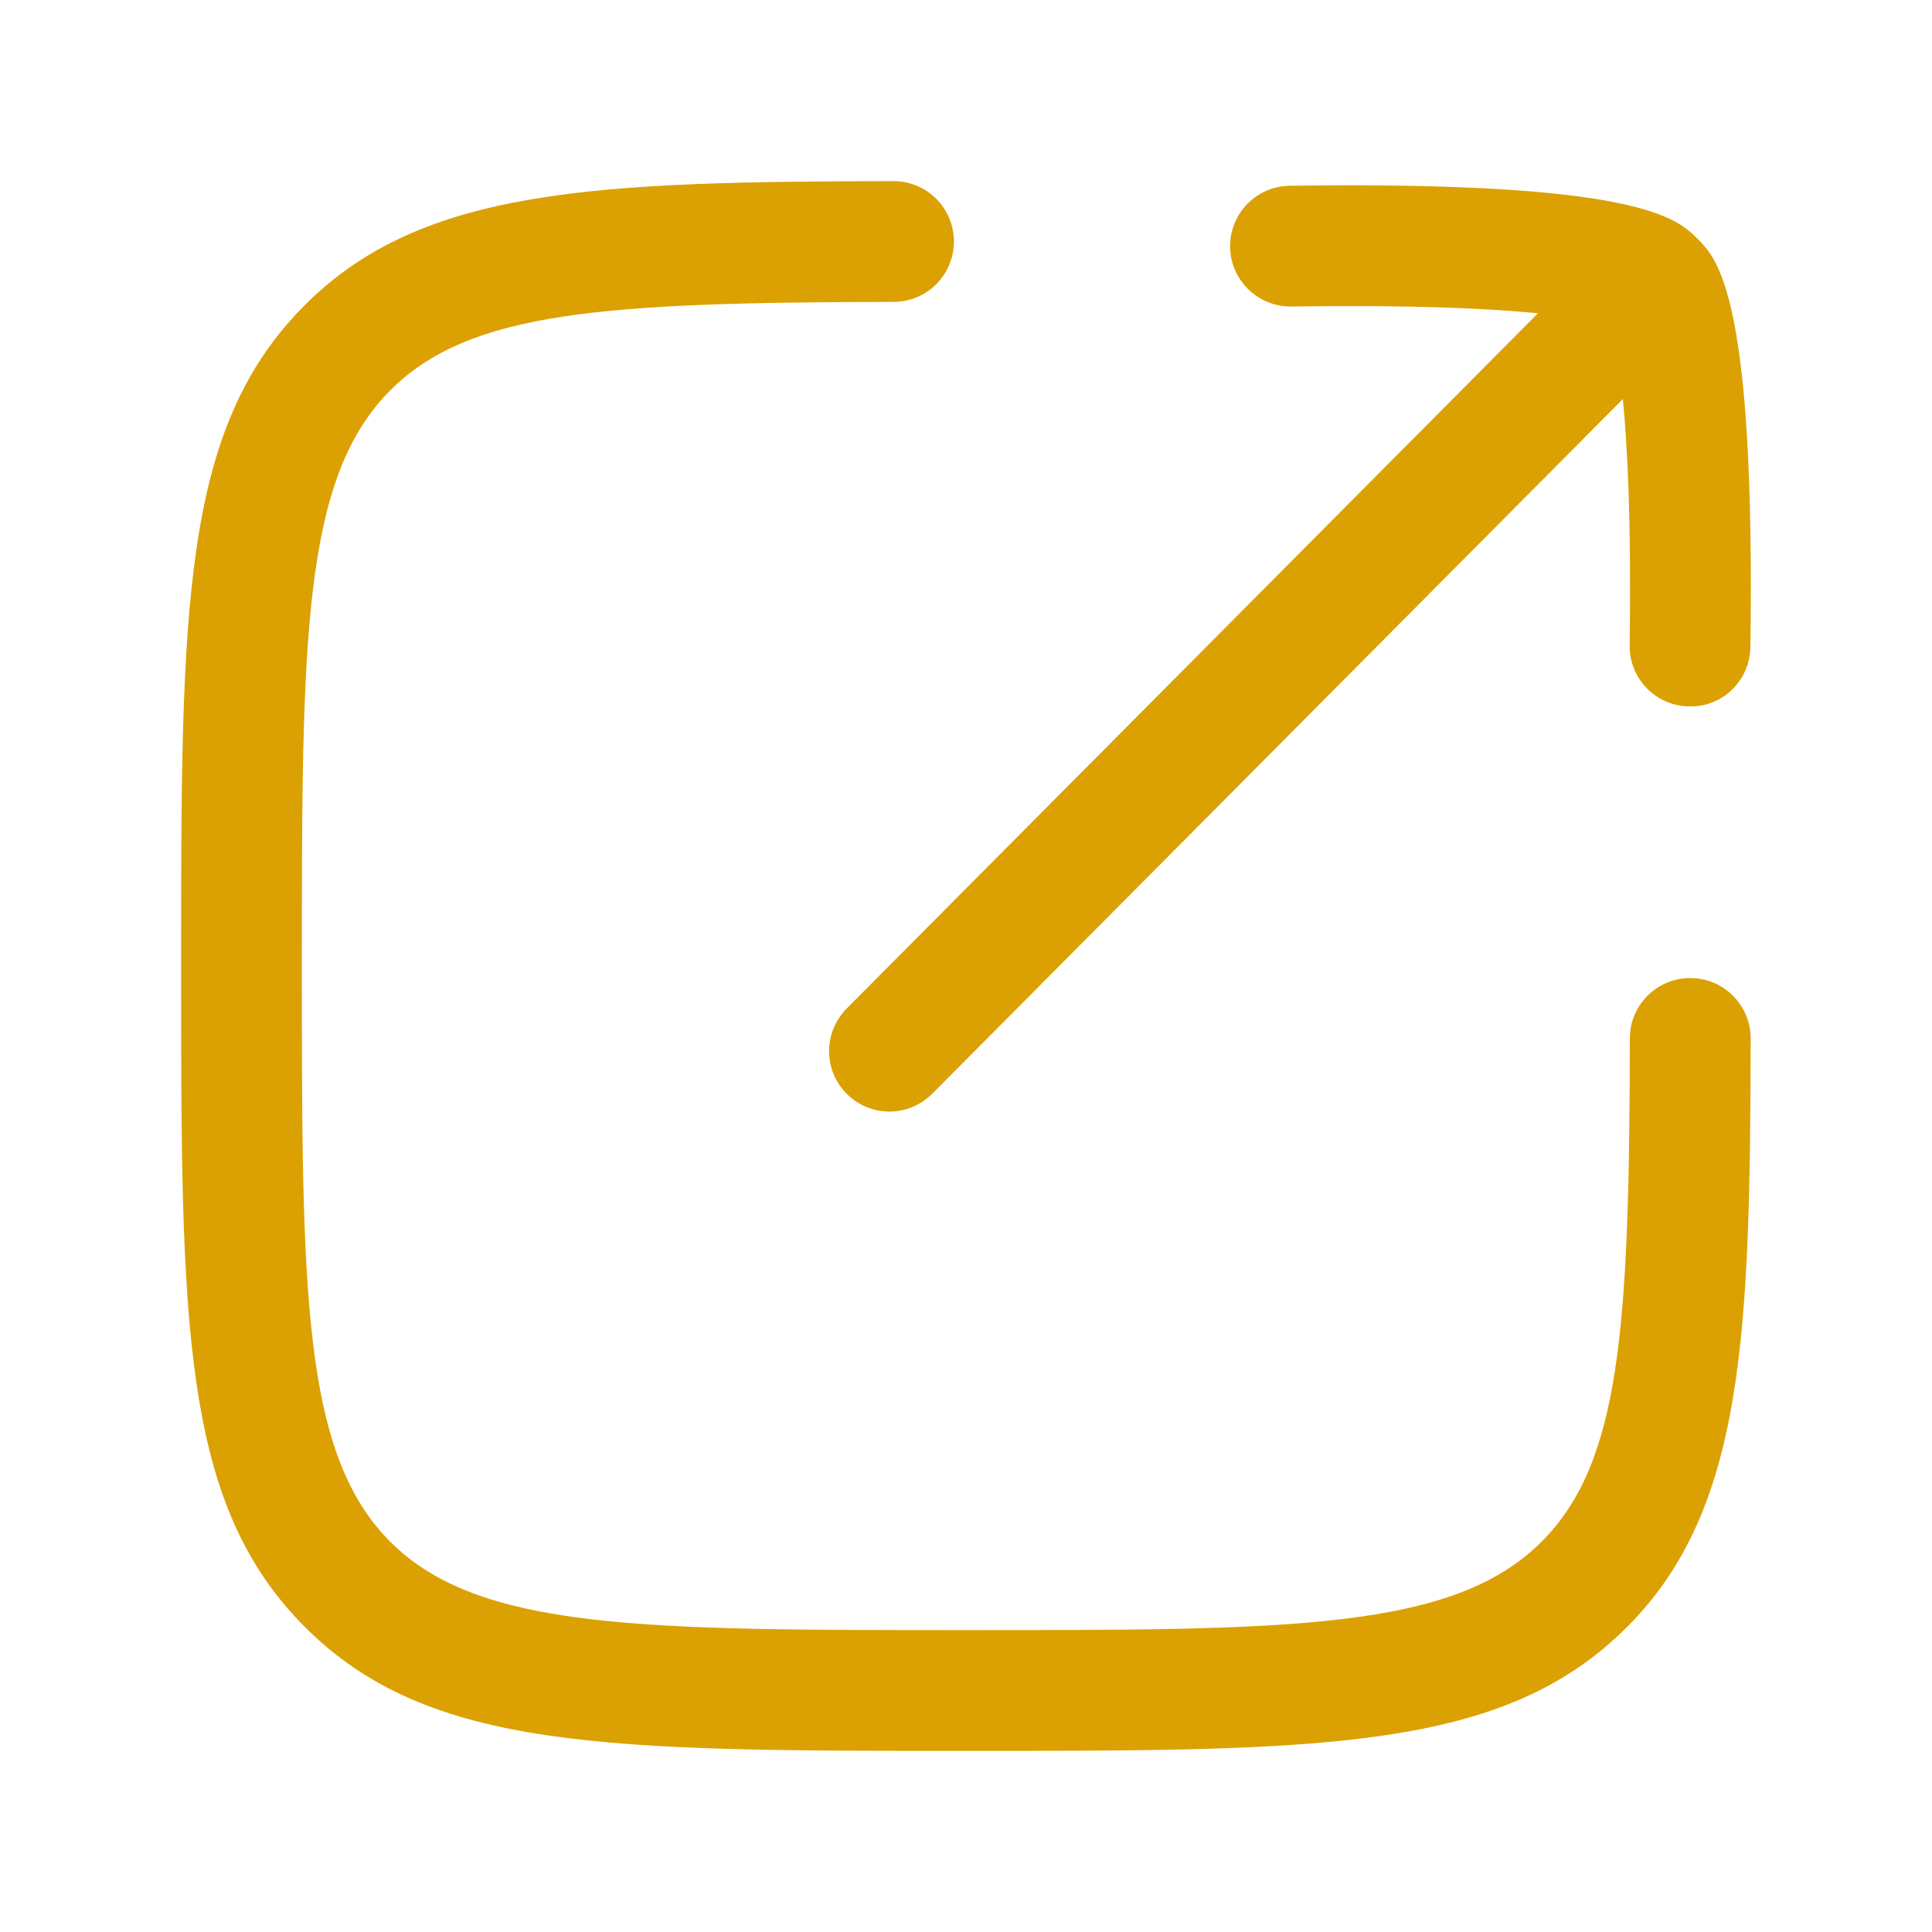<svg width="20" height="20" viewBox="0 0 20 20" fill="none" xmlns="http://www.w3.org/2000/svg">
                            <path
                                d="M9.999 18.125H10C13.703 18.125 15.562 18.125 16.843 16.843C18.055 15.63 18.117 13.829 18.123 10.751C18.123 10.406 17.844 10.125 17.499 10.125H17.497C17.152 10.125 16.872 10.404 16.872 10.749C16.867 13.742 16.779 15.139 15.958 15.96C15.043 16.875 13.357 16.875 9.999 16.875C6.641 16.875 4.955 16.875 4.04 15.96C3.125 15.044 3.125 13.358 3.125 10C3.125 6.642 3.125 4.956 4.041 4.04C4.861 3.219 6.258 3.131 9.251 3.125C9.597 3.125 9.875 2.844 9.875 2.499C9.874 2.154 9.595 1.875 9.25 1.875H9.248C6.169 1.881 4.368 1.943 3.157 3.157C1.875 4.437 1.875 6.297 1.875 10C1.875 13.703 1.875 15.562 3.157 16.843C4.437 18.125 6.297 18.125 9.999 18.125Z"
                                fill="#DBA102" />
                            <path
                                d="M8.767 11.325C8.889 11.446 9.048 11.507 9.208 11.507C9.368 11.507 9.528 11.444 9.651 11.322L16.8 4.131C16.849 4.636 16.888 5.433 16.87 6.679C16.865 7.025 17.141 7.308 17.486 7.313C17.833 7.322 18.115 7.043 18.12 6.698C18.172 3.073 17.782 2.682 17.573 2.472C17.363 2.262 16.972 1.871 13.35 1.923C13.005 1.928 12.729 2.212 12.734 2.557C12.739 2.898 13.018 3.173 13.359 3.173H13.368C14.619 3.155 15.418 3.193 15.921 3.243L8.764 10.441C8.521 10.686 8.522 11.082 8.767 11.325Z"
                                fill="#DBA102" />
                        </svg>